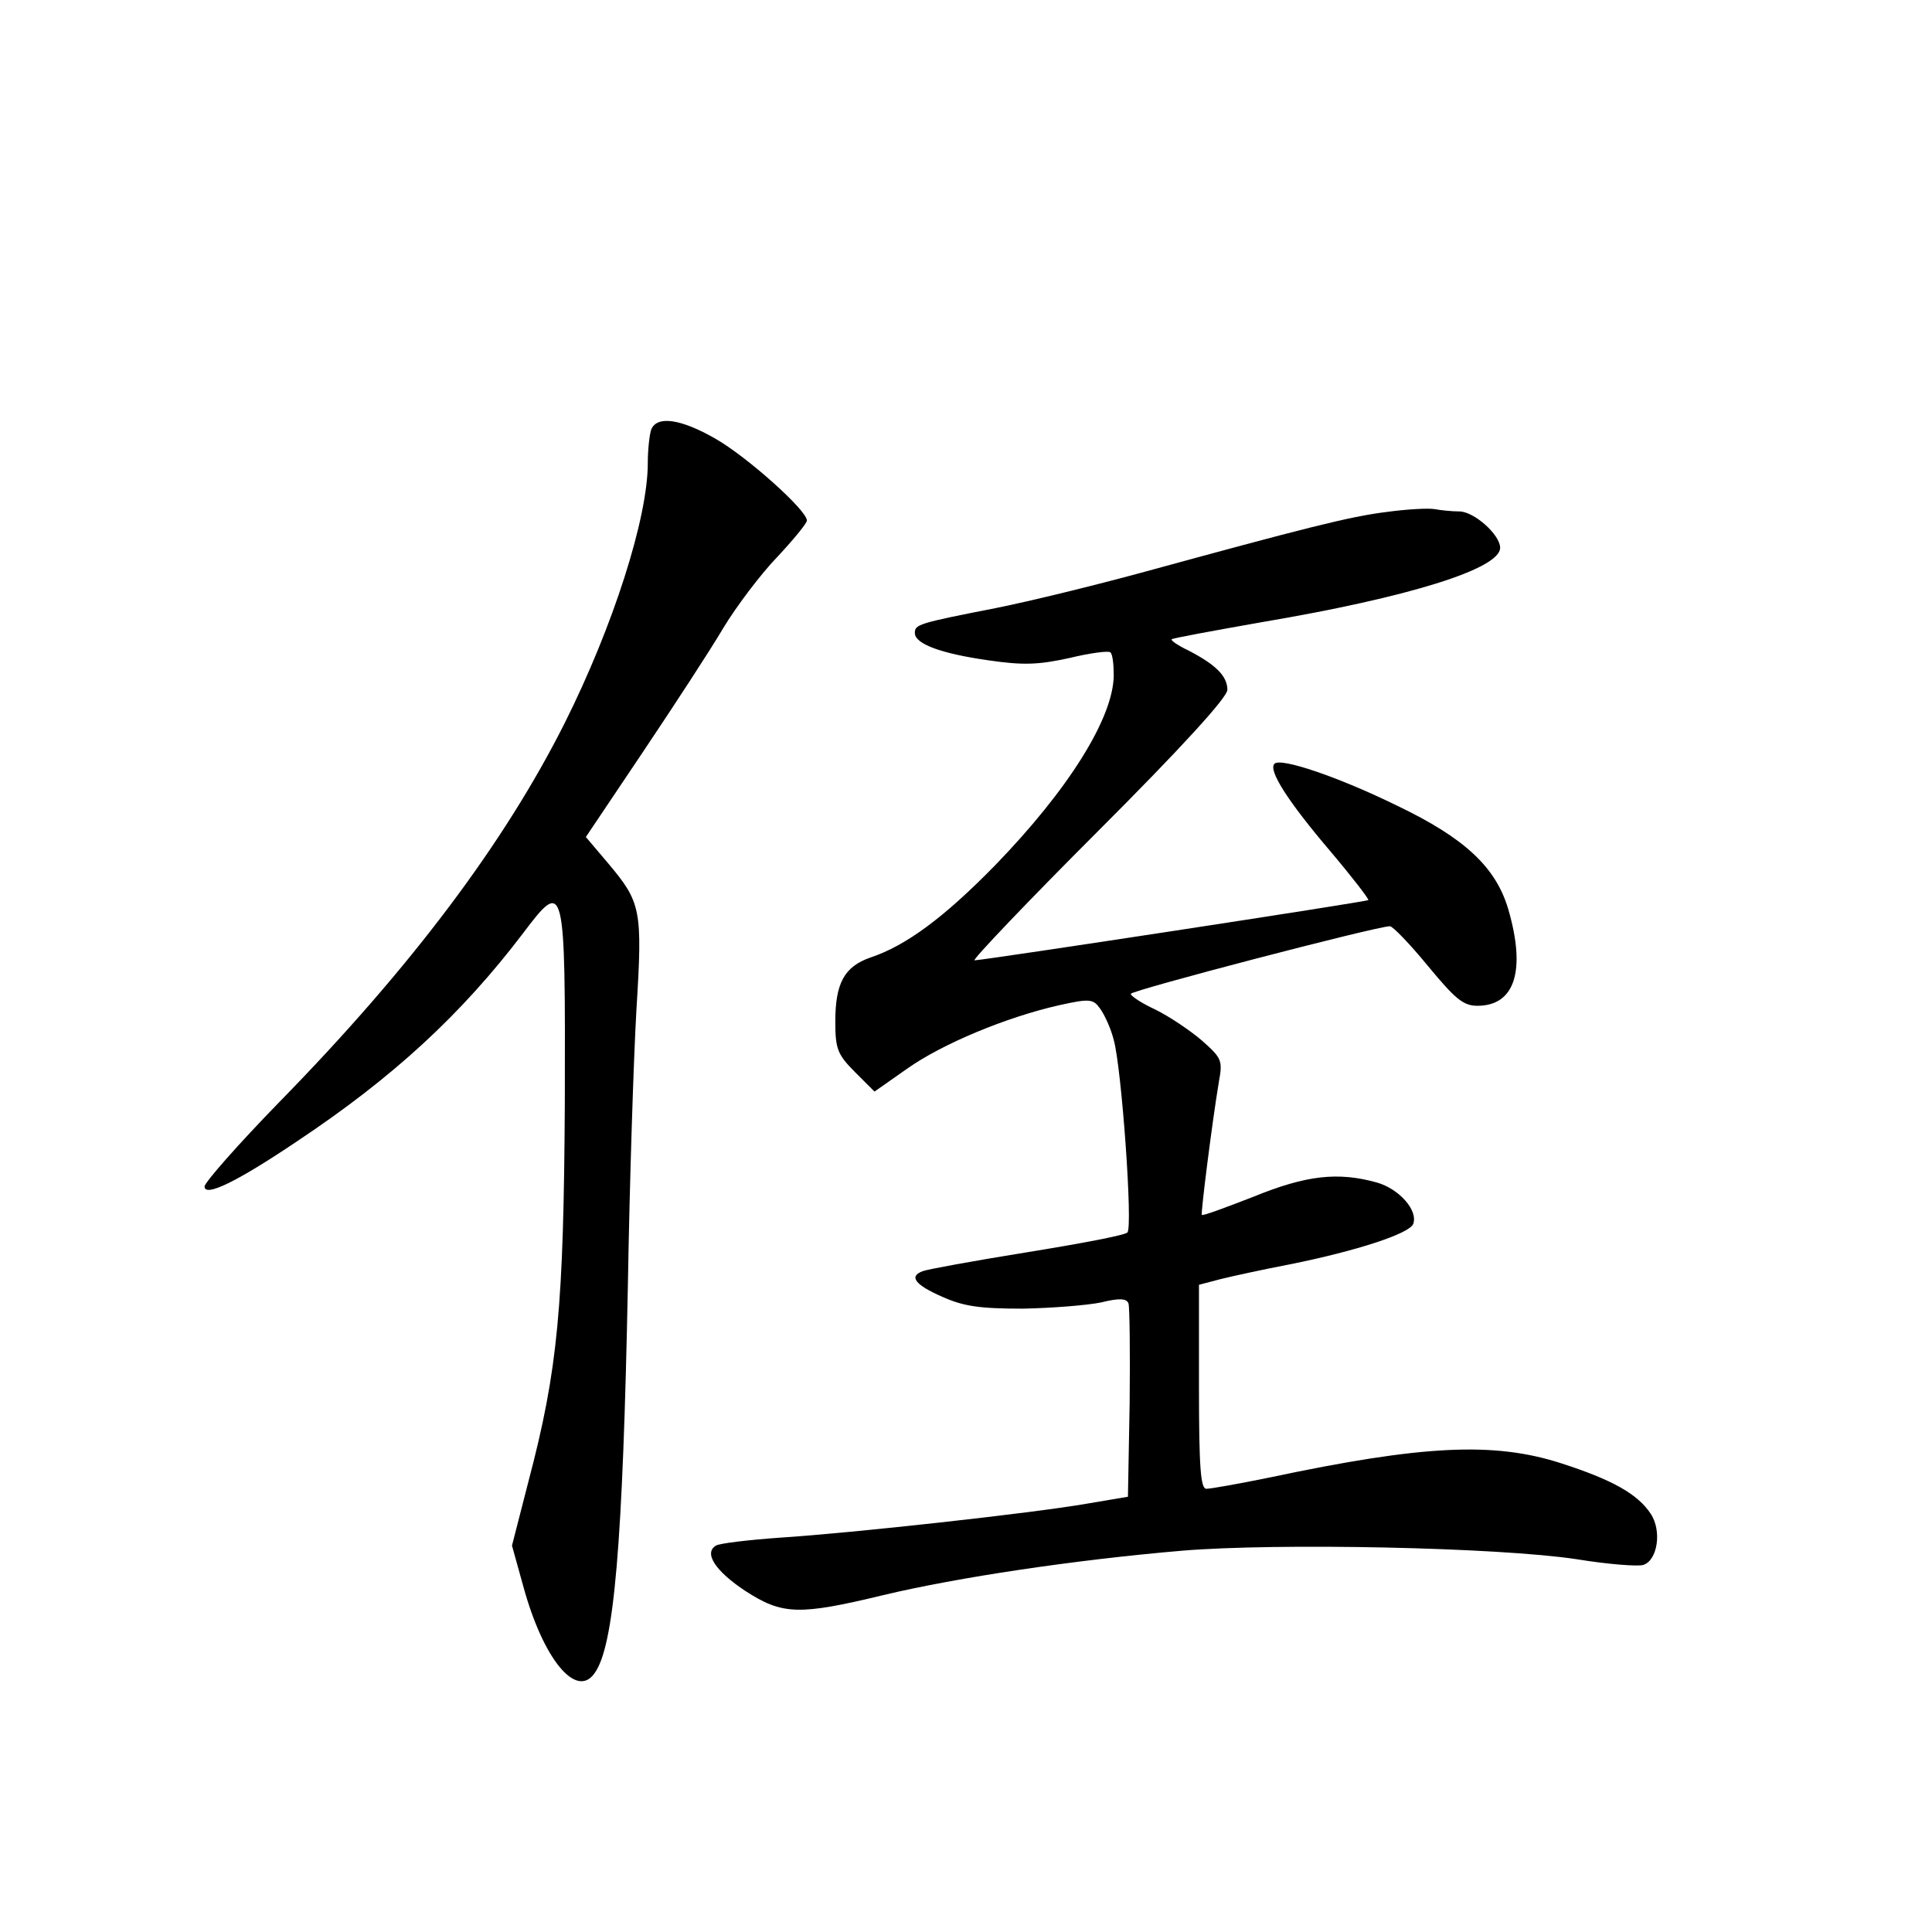 <?xml version="1.0" standalone="no"?>
<!DOCTYPE svg PUBLIC "-//W3C//DTD SVG 20010904//EN"
 "http://www.w3.org/TR/2001/REC-SVG-20010904/DTD/svg10.dtd">
<svg version="1.0" xmlns="http://www.w3.org/2000/svg"
 width="340pt" height="340pt" viewBox="0 0 340 340"
 preserveAspectRatio="xMidYMid meet">
<g transform="translate(0,340) scale(0.1,-0.1)"
fill="#000000" stroke="none">
<path d="M1146 2644 c-3 -9 -6 -35 -6 -59 0 -97 -61 -287 -146 -457 -106 -211
-270 -430 -503 -668 -72 -74 -131 -141 -131 -148 0 -19 55 7 162 79 170 113
290 224 398 366 74 98 75 94 74 -296 -2 -360 -12 -471 -64 -668 l-29 -113 20
-72 c35 -128 93 -198 125 -153 35 47 50 228 59 685 3 179 10 396 15 483 11
177 8 189 -50 258 l-39 46 100 149 c55 82 119 180 142 219 23 38 66 95 95 125
28 30 52 59 52 64 0 18 -105 112 -161 144 -61 35 -103 41 -113 16z"/>
<path d="M2440 2499 c-65 -8 -143 -28 -432 -107 -81 -22 -195 -50 -255 -62
-138 -27 -143 -29 -143 -44 0 -19 45 -36 129 -48 62 -9 88 -8 143 4 37 9 69
13 72 10 4 -3 6 -21 6 -41 -1 -75 -80 -201 -209 -334 -89 -91 -156 -141 -219
-162 -46 -16 -62 -45 -62 -113 0 -48 4 -58 35 -89 l34 -34 57 40 c62 44 175
91 268 112 54 12 60 11 72 -6 8 -11 19 -35 24 -55 14 -50 34 -331 24 -339 -5
-5 -85 -20 -178 -35 -93 -15 -175 -30 -182 -33 -25 -9 -14 -24 34 -45 38 -17
66 -21 142 -21 52 1 114 6 138 11 32 8 45 7 48 -2 2 -6 3 -86 2 -176 l-3 -164
-71 -12 c-97 -17 -416 -52 -541 -60 -56 -4 -107 -10 -113 -14 -22 -13 -1 -45
52 -80 65 -42 94 -43 243 -7 130 31 337 62 525 78 167 14 557 6 695 -15 55 -9
108 -13 117 -10 25 8 33 60 13 90 -23 35 -68 60 -158 89 -118 38 -243 32 -512
-25 -54 -11 -104 -20 -112 -20 -10 0 -13 36 -13 180 l0 179 38 10 c20 5 75 17
122 26 119 24 210 54 217 71 9 24 -25 62 -64 73 -68 19 -124 13 -217 -25 -49
-19 -89 -34 -91 -32 -2 3 18 162 30 234 7 38 5 42 -30 73 -21 18 -57 42 -81
54 -24 11 -44 24 -44 28 0 6 433 119 456 119 5 0 35 -31 67 -70 48 -58 62 -70
87 -70 66 0 86 62 54 171 -22 73 -76 124 -195 181 -104 51 -205 85 -216 74
-12 -11 24 -67 99 -155 38 -45 68 -84 66 -85 -3 -3 -678 -106 -693 -106 -5 0
93 103 218 228 148 148 227 235 227 248 0 24 -20 44 -68 69 -19 9 -32 18 -30
20 2 2 73 15 158 30 260 44 420 94 420 131 0 23 -46 64 -72 64 -13 0 -32 2
-43 4 -11 2 -49 0 -85 -5z"/>
</g>
</svg>
